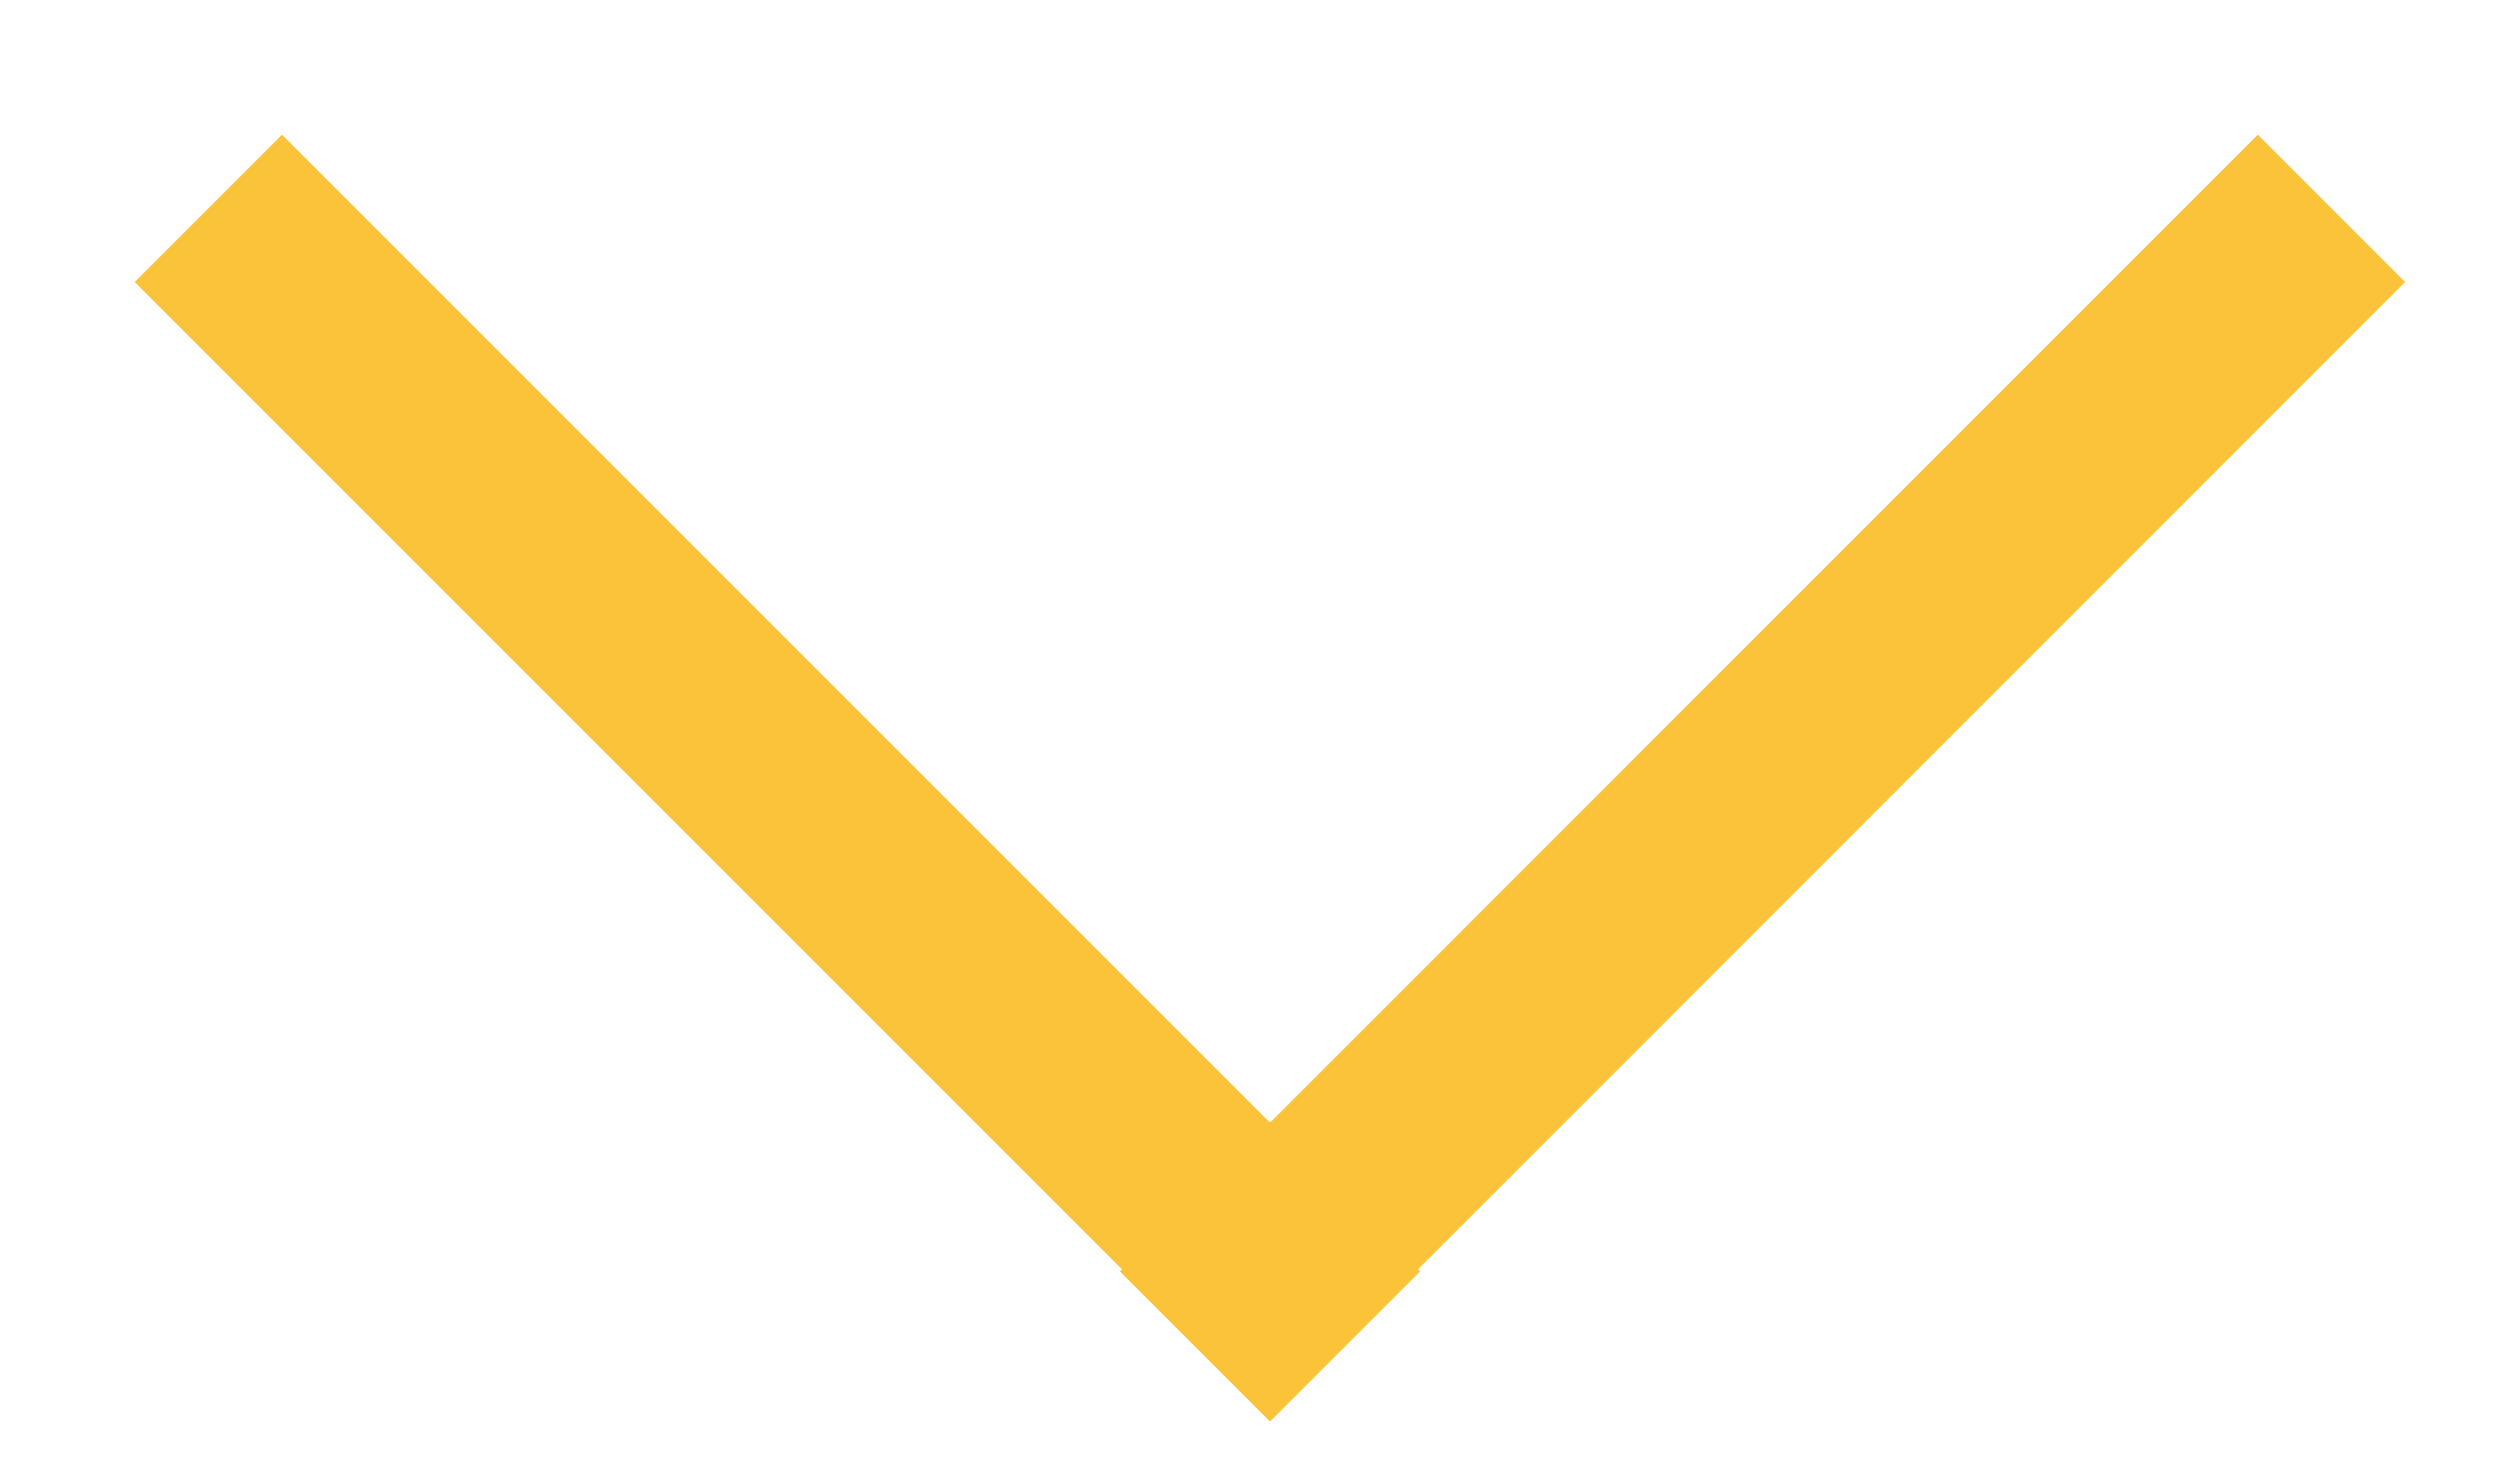 <svg width="12" height="7" viewBox="0 0 12 7" fill="none" xmlns="http://www.w3.org/2000/svg">
<path d="M6.096 6.096L1 1" stroke="#FBC33A"/>
<path d="M6.096 6.096L11.191 1" stroke="#FBC33A"/>
<rect x="6.096" y="5.382" width="1.019" height="1.019" transform="rotate(45 6.096 5.382)" fill="#FBC33A"/>
</svg>
